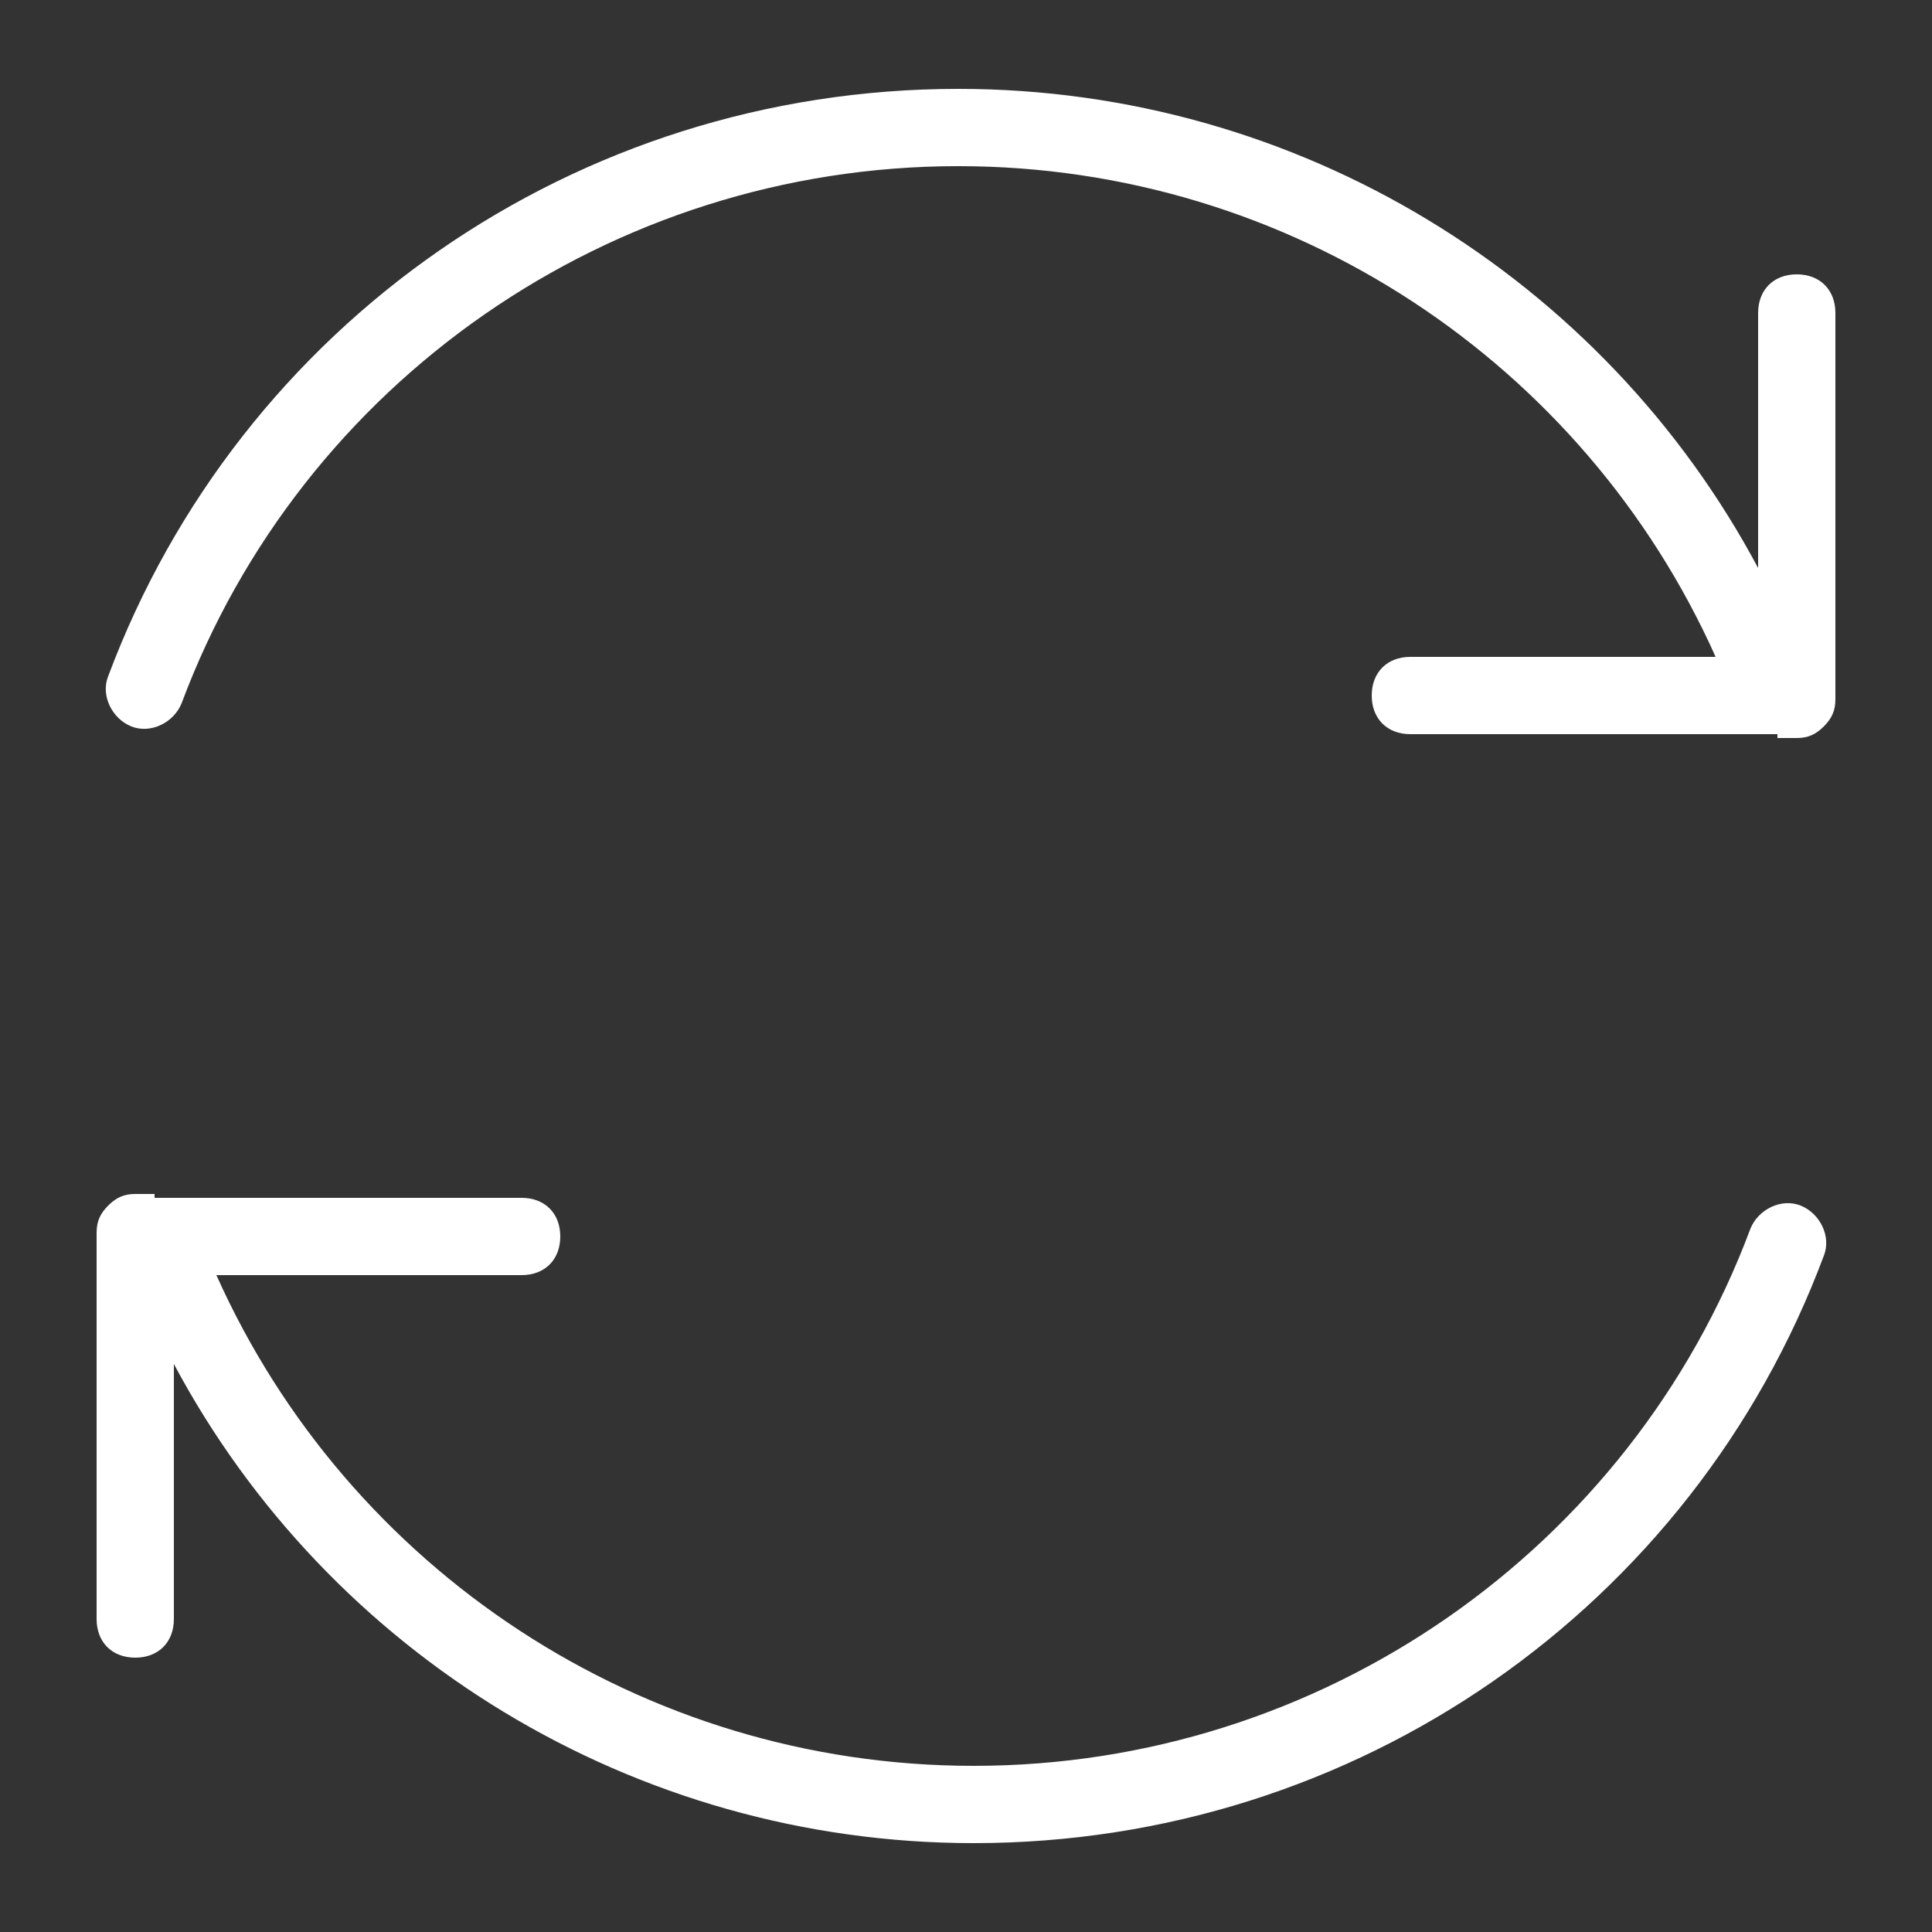 <?xml version="1.0" standalone="no"?><!DOCTYPE svg PUBLIC "-//W3C//DTD SVG 1.1//EN" "http://www.w3.org/Graphics/SVG/1.1/DTD/svg11.dtd"><svg class="icon" width="200px" height="200.00px" viewBox="0 0 1024 1024" version="1.1" xmlns="http://www.w3.org/2000/svg"><rect x="0" y="0" width="1024" height="1024" fill="#333333" stroke="none"/><path fill="#ffffff" d="M81.92 634.88h194.56c12.288 0 20.48 8.192 20.48 20.48s-8.192 20.48-20.48 20.48h-161.792c69.632 155.648 225.28 260.096 401.408 260.096 184.32 0 348.16-114.688 411.648-284.672 4.096-10.24 16.384-16.384 26.624-12.288 10.24 4.096 16.384 16.384 12.288 26.624-69.632 186.368-247.808 311.296-450.56 311.296-180.224 0-342.016-100.352-423.936-253.952v135.168c0 12.288-8.192 20.48-20.48 20.48s-20.48-8.192-20.48-20.48v-204.8c0-6.144 2.048-10.24 6.144-14.336s8.192-6.144 14.336-6.144h10.24z m860.16-245.76h-194.56c-12.288 0-20.48-8.192-20.48-20.48s8.192-20.48 20.48-20.48h161.792c-69.632-155.648-225.28-260.096-401.408-260.096-184.32 0-348.16 114.688-411.648 284.672-4.096 10.24-16.384 16.384-26.624 12.288-10.24-4.096-16.384-16.384-12.288-26.624 69.632-186.368 247.808-311.296 450.56-311.296 180.224 0 342.016 100.352 423.936 253.952v-135.168c0-12.288 8.192-20.48 20.48-20.48s20.48 8.192 20.48 20.48v204.8c0 6.144-2.048 10.24-6.144 14.336s-8.192 6.144-14.336 6.144h-10.24z" /></svg>